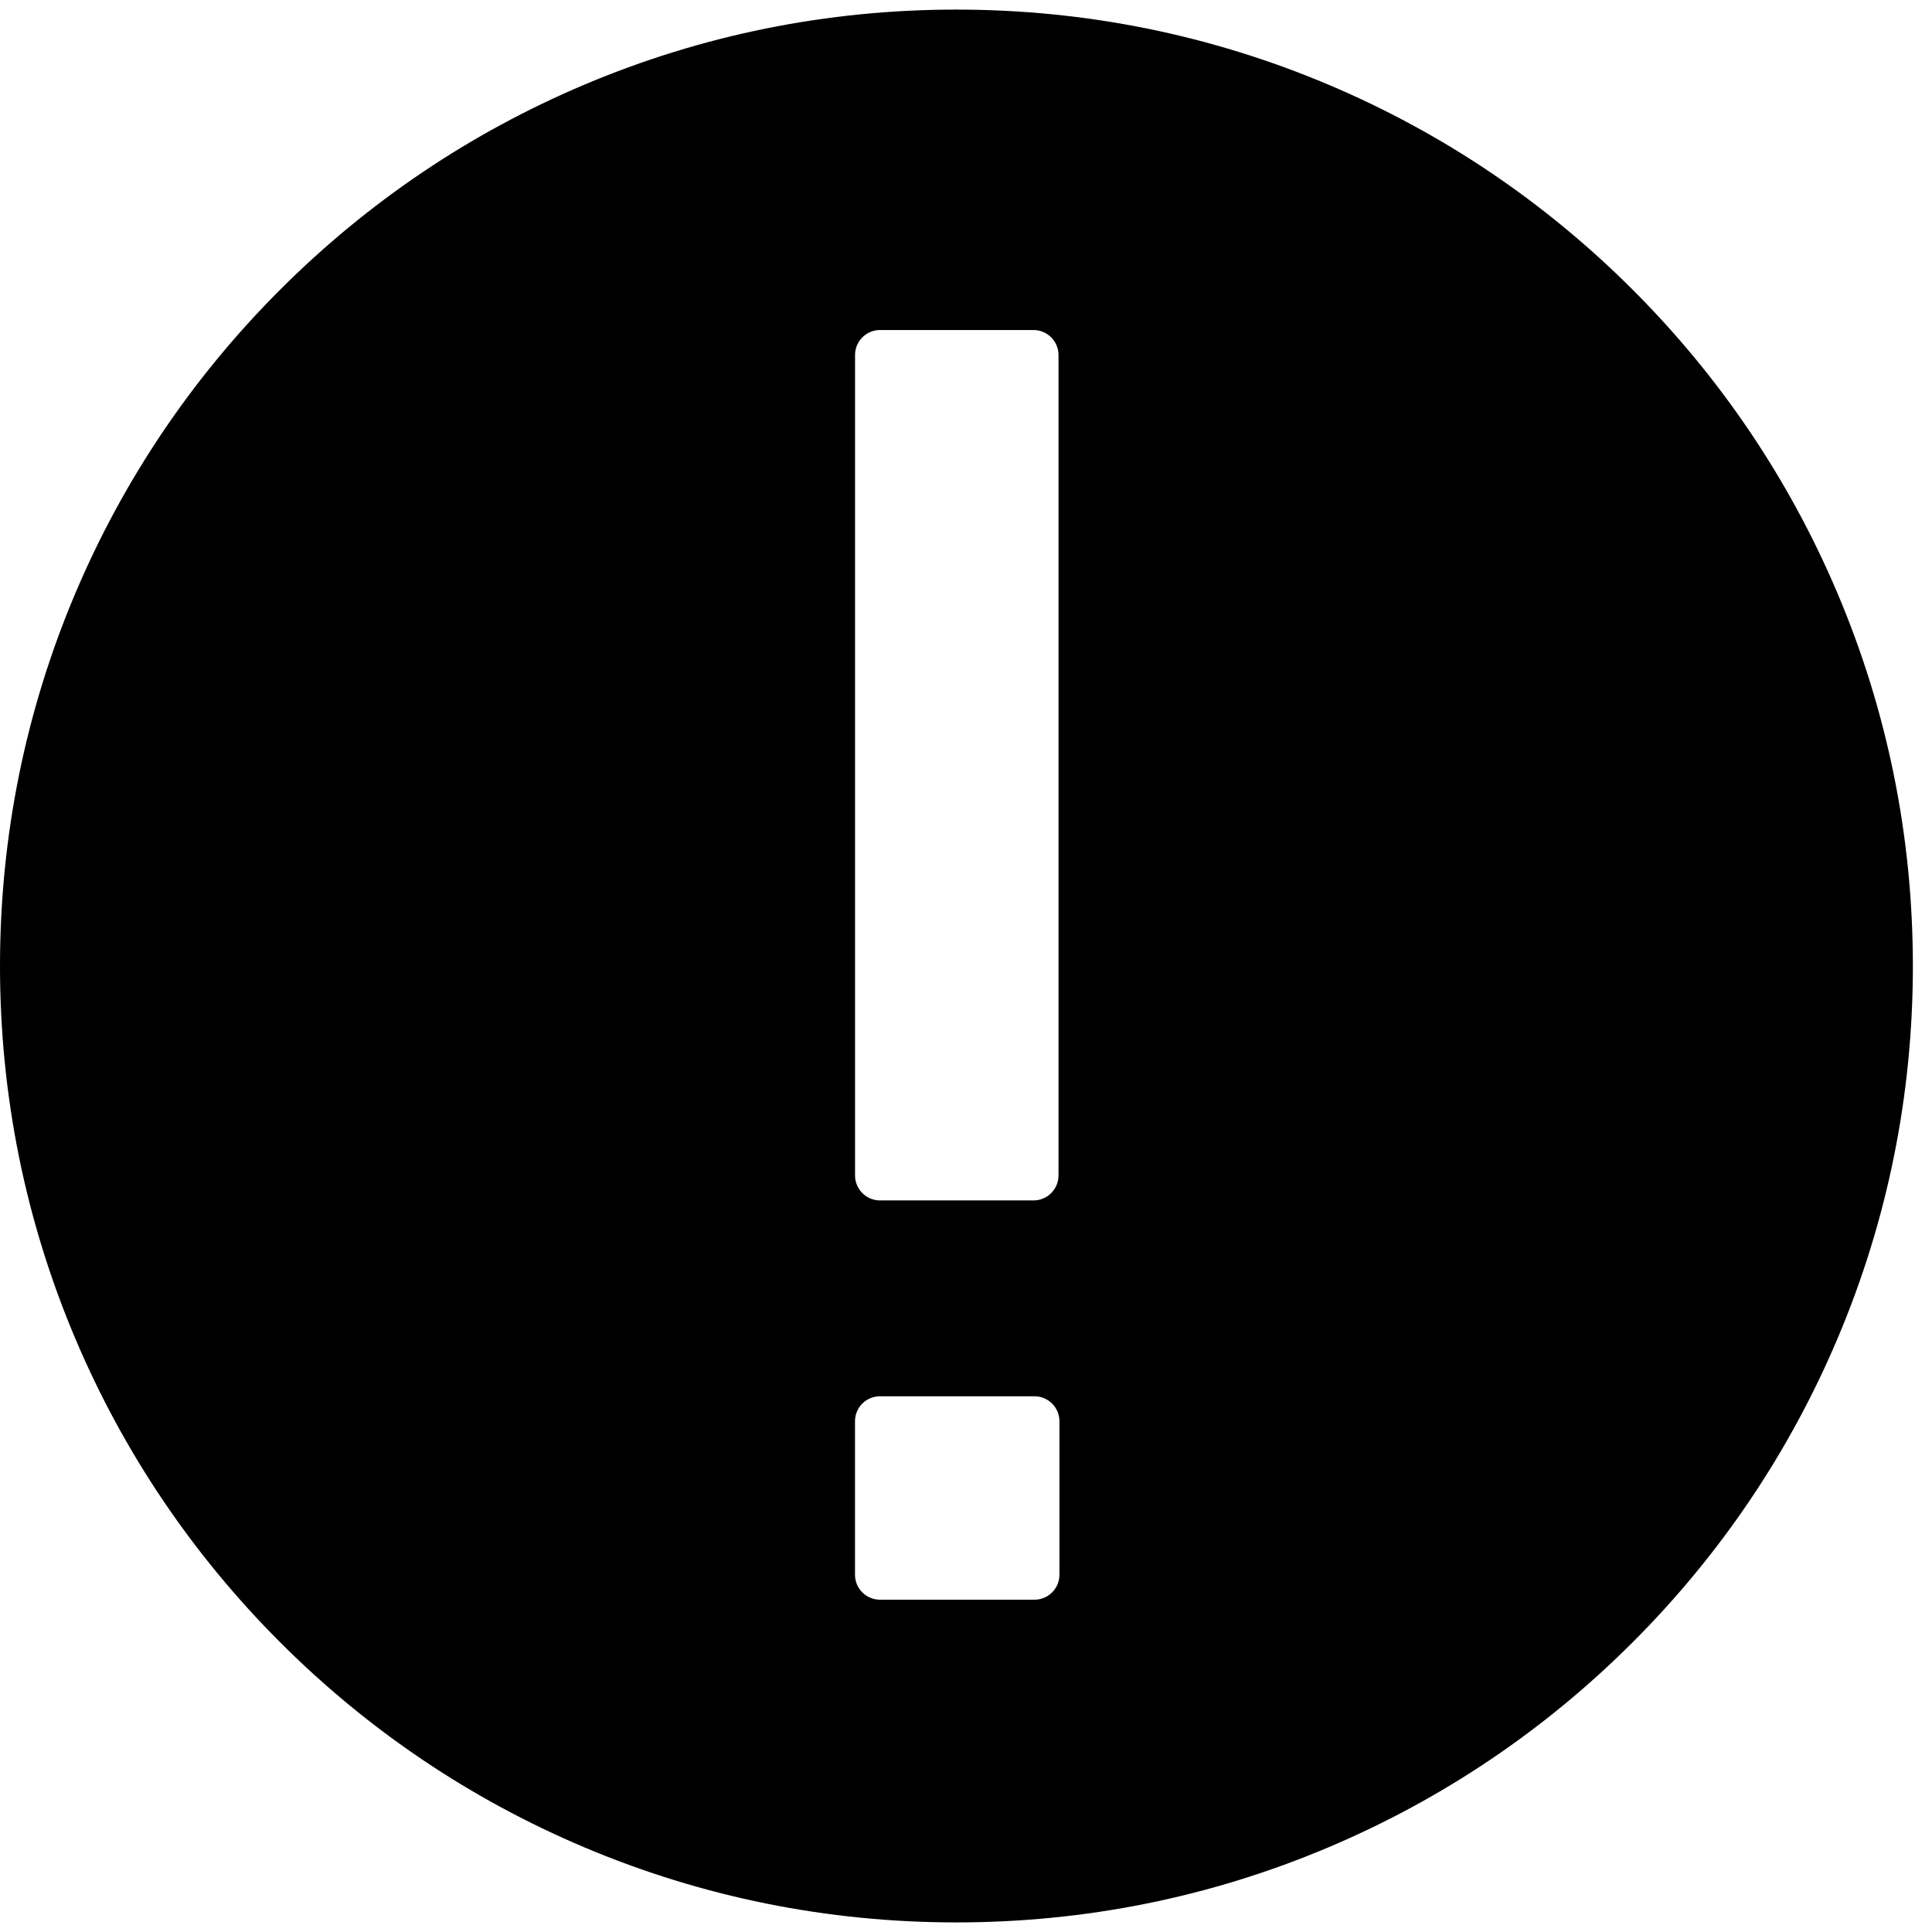 <svg xmlns="http://www.w3.org/2000/svg" width="16" height="16" viewBox="0 0 101 99.997"><path d="M96.068 30.534c-2.52-5.954-6.124-11.3-10.715-15.89-4.592-4.59-9.938-8.195-15.894-10.714C63.292 1.322 56.743 0 49.996 0c-6.747 0-13.294 1.322-19.46 3.93-5.954 2.52-11.3 6.123-15.89 10.713-4.592 4.59-8.197 9.937-10.716 15.89C1.324 36.7 0 43.25 0 49.997c0 6.75 1.323 13.297 3.93 19.464 2.52 5.954 6.125 11.3 10.715 15.892s9.937 8.195 15.89 10.714c6.167 2.607 12.714 3.93 19.46 3.93 6.75 0 13.297-1.32 19.464-3.93 5.954-2.52 11.3-6.123 15.893-10.714 4.59-4.59 8.196-9.938 10.715-15.892C98.678 63.293 100 56.745 100 49.996c0-6.747-1.323-13.296-3.932-19.462zM46.006 72.492h8.073c.72 0 1.306.585 1.306 1.307v8.02c0 .723-.585 1.308-1.307 1.308h-8.074c-.722 0-1.307-.585-1.307-1.307V73.8c0-.723.584-1.308 1.306-1.308zM44.7 60.946V18.058c0-.722.584-1.307 1.306-1.307h8.02c.724 0 1.31.586 1.31 1.308v42.888c0 .722-.586 1.307-1.31 1.307h-8.02c-.722 0-1.307-.586-1.307-1.307z"/></svg>
